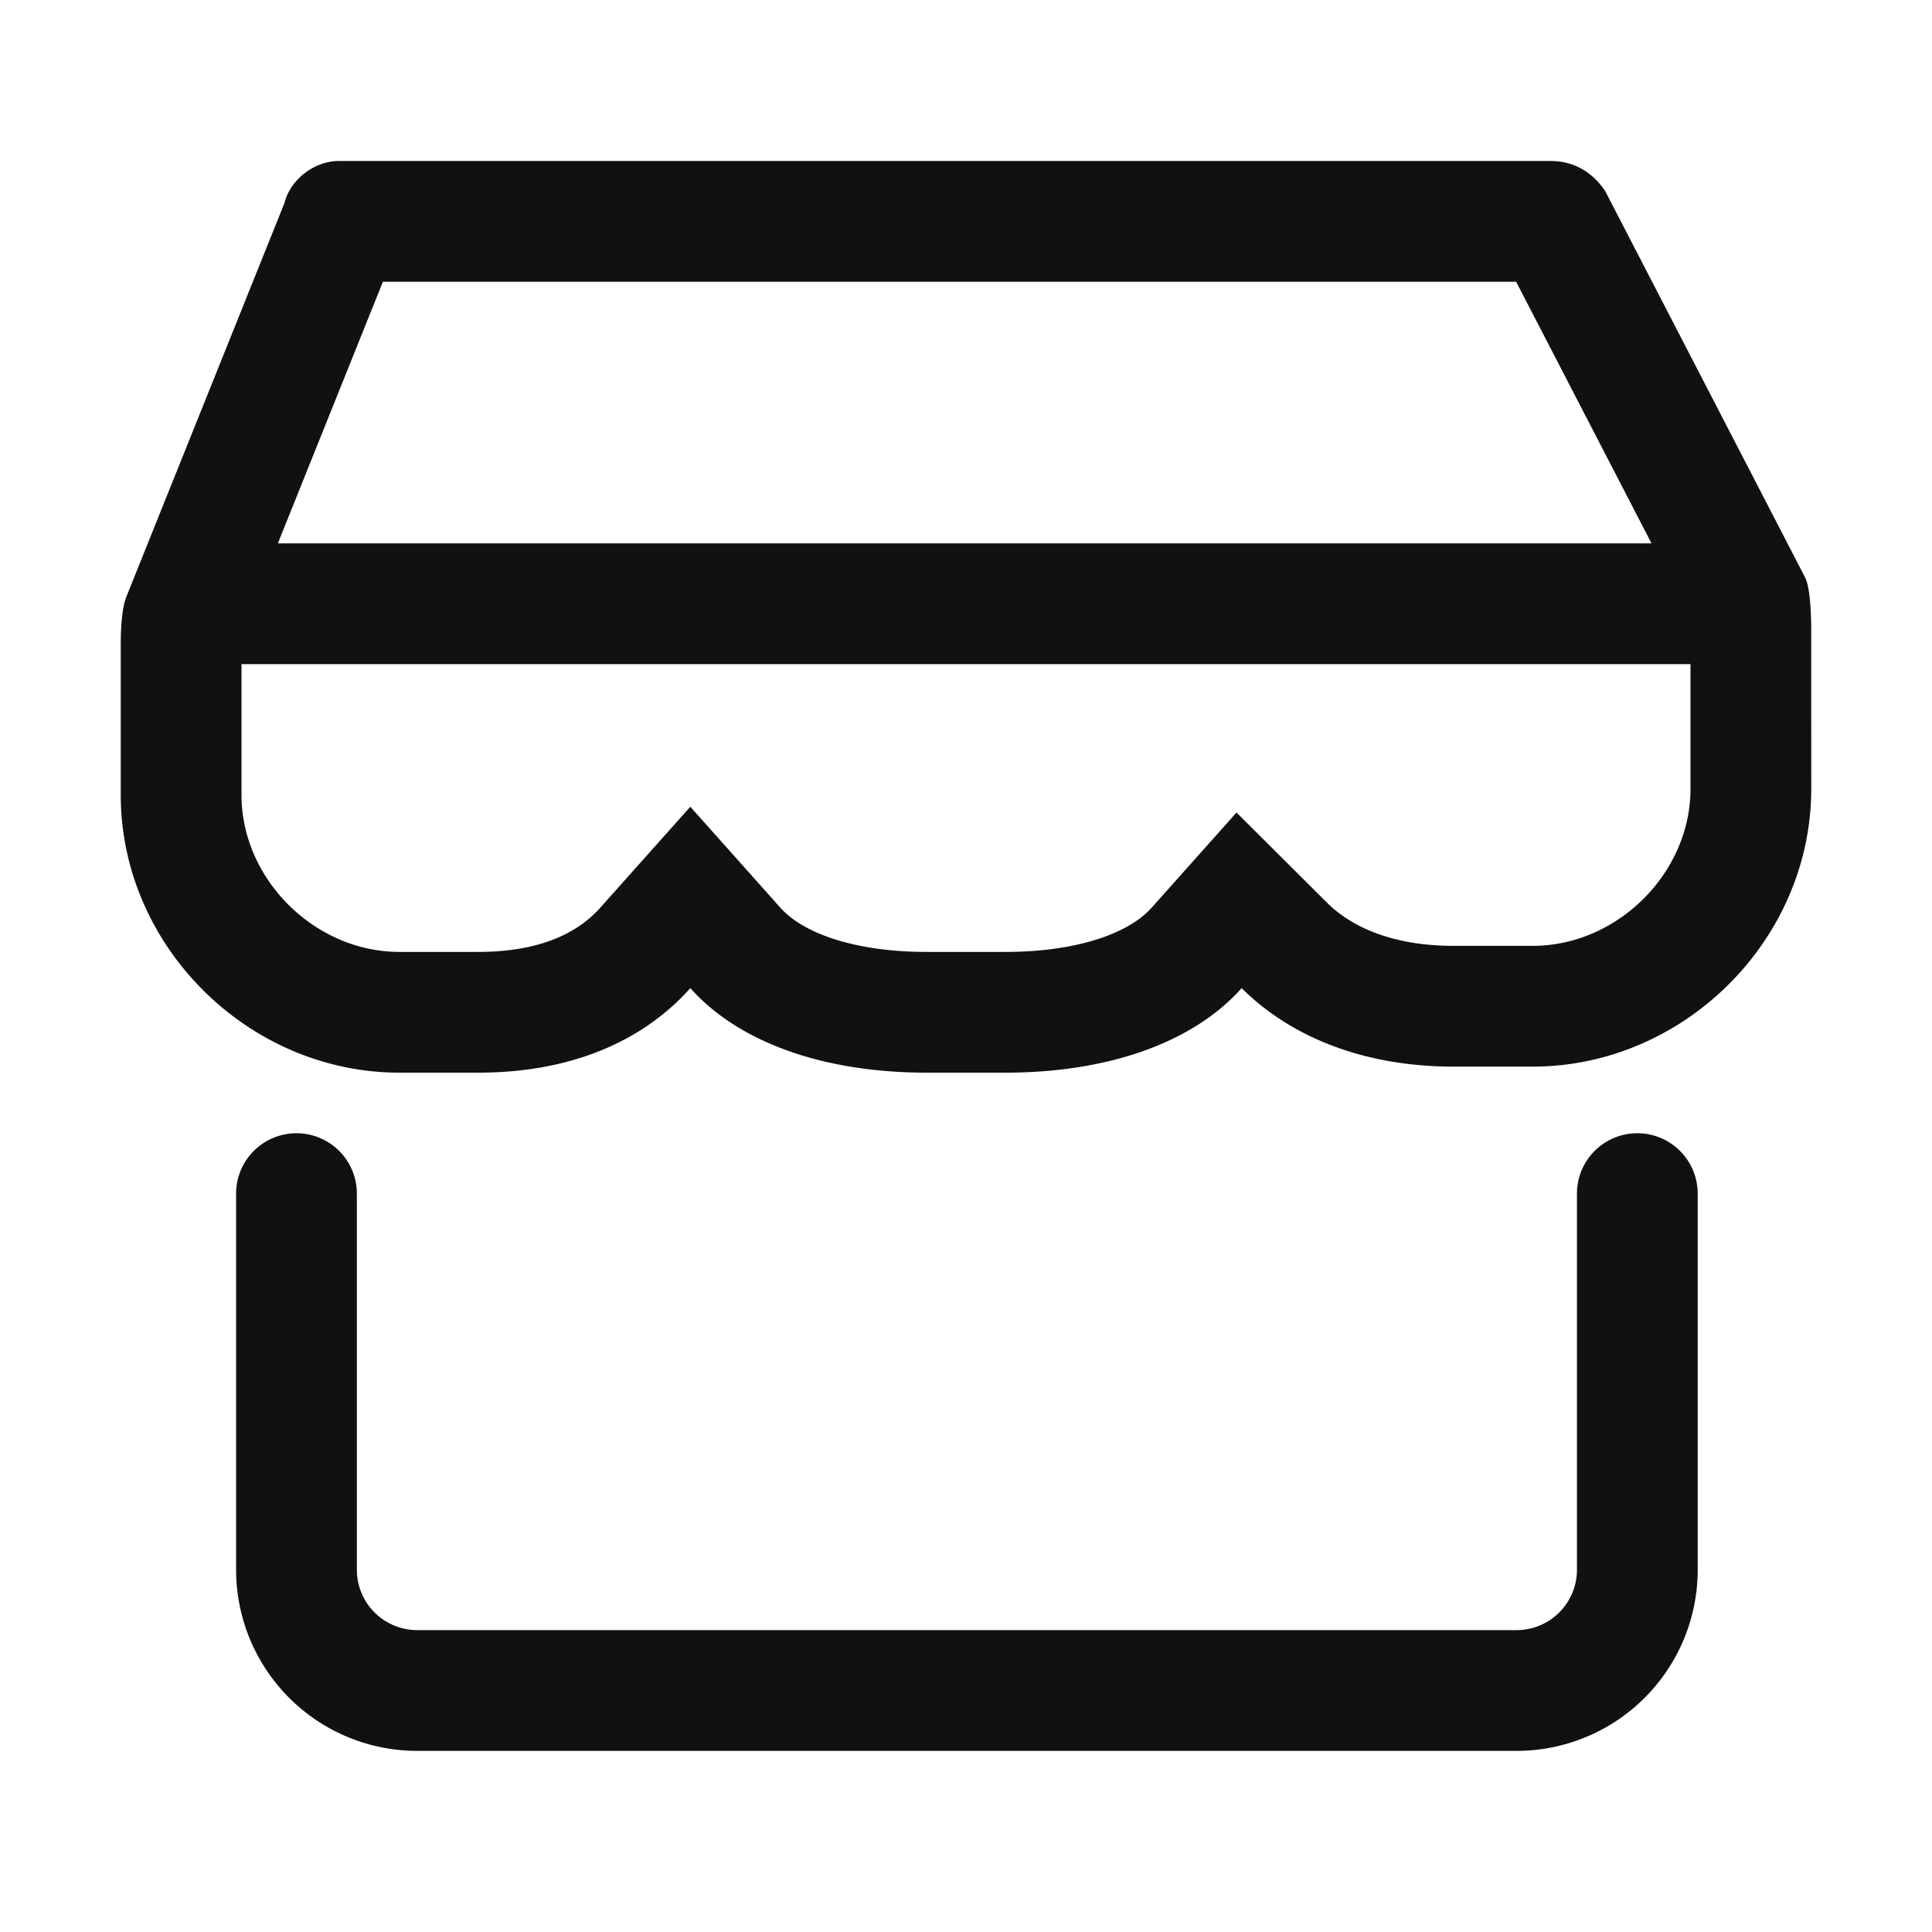 <svg t="1682235322824" class="icon" viewBox="0 0 1024 1024" version="1.1" xmlns="http://www.w3.org/2000/svg" p-id="1624" width="200" height="200"><path d="M821.909 85.333c12.843 0 22.485 6.4 28.907 16l105.963 204.8c2.645 5.227 3.115 19.051 3.2 25.643L960 418.133c0 80-67.435 147.2-147.733 147.2h-41.749c-48.171 0-86.699-16-112.405-41.6-25.685 28.8-70.635 44.8-125.227 44.8h-41.749c-54.613 0-99.563-16-125.248-44.8-25.707 28.8-64.235 44.8-112.427 44.8H211.755C131.413 568.533 64 501.333 64 421.333v-81.28c0.043-4.843 0.32-17.707 3.2-24.32l83.52-208c3.2-12.8 16.043-22.4 28.885-22.4h642.304z m-18.325 64H202.944l-74.773 186.24-0.107 1.707-0.064 2.773v81.28c0 44.587 38.741 83.2 83.733 83.2h41.749c30.144 0 51.413-8.555 64.64-23.403l47.765-53.547 47.744 53.547c12.117 13.589 39.616 23.403 77.504 23.403h41.749c37.867 0 65.365-9.813 77.483-23.403l45.013-50.475 47.915 47.744c14.293 14.229 37.12 22.933 67.221 22.933h41.749c45.013 0 83.733-38.613 83.733-83.2v-83.2l-0.021-3.477-0.171-3.904L803.584 149.333zM867.819 600.64a32 32 0 0 1 32 32V832a96 96 0 0 1-96 96H221.141a96 96 0 0 1-96-96v-199.36a32 32 0 0 1 64 0V832a32 32 0 0 0 32 32h582.677a32 32 0 0 0 32-32v-199.36a32 32 0 0 1 32-32z" fill="#111111" p-id="1625"></path><path d="M910.507 288v64H83.52v-64z" fill="#111111" p-id="1626"></path></svg>